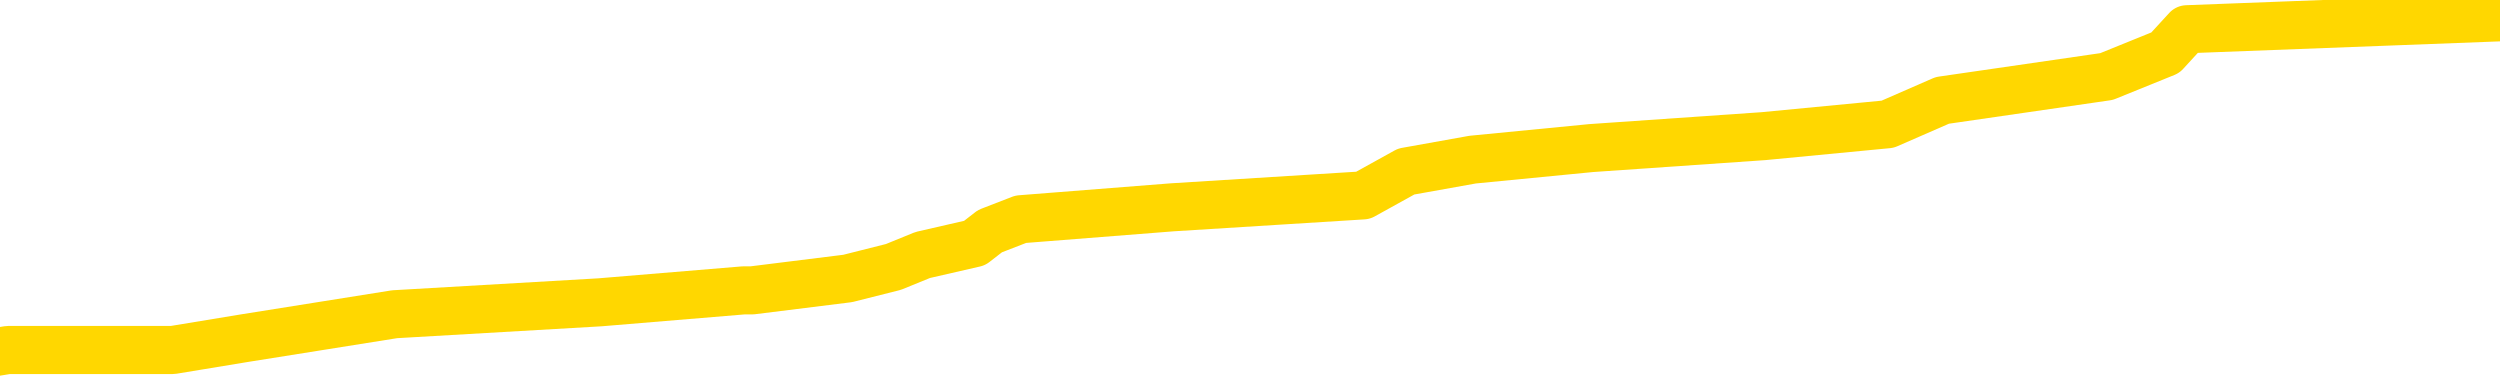 <svg xmlns="http://www.w3.org/2000/svg" version="1.1" viewBox="0 0 6500 1000">
	<path fill="none" stroke="gold" stroke-width="125" stroke-linecap="round" stroke-linejoin="round" d="M0 30082  L-232124 30082 L-231940 30051 L-231449 29989 L-231156 29958 L-230844 29896 L-230610 29865 L-230557 29804 L-230497 29742 L-230344 29711 L-230304 29649 L-230171 29618 L-229879 29587 L-229338 29587 L-228728 29556 L-228680 29556 L-228040 29525 L-228006 29525 L-227481 29525 L-227348 29495 L-226958 29433 L-226630 29371 L-226513 29309 L-226301 29247 L-225584 29247 L-225014 29216 L-224907 29216 L-224733 29186 L-224511 29124 L-224110 29093 L-224084 29031 L-223156 28969 L-223069 28907 L-222986 28846 L-222916 28784 L-222619 28753 L-222467 28691 L-220577 28722 L-220476 28722 L-220214 28722 L-219920 28753 L-219779 28691 L-219530 28691 L-219494 28660 L-219336 28629 L-218872 28567 L-218619 28537 L-218407 28475 L-218156 28444 L-217807 28413 L-216880 28351 L-216786 28289 L-216375 28258 L-215204 28197 L-214015 28166 L-213923 28104 L-213896 28042 L-213630 27980 L-213331 27919 L-213202 27857 L-213164 27795 L-212350 27795 L-211966 27826 L-210905 27857 L-210844 27857 L-210579 28475 L-210108 29062 L-209915 29649 L-209652 30236 L-209315 30205 L-209179 30174 L-208724 30144 L-207980 30113 L-207963 30082 L-207798 30020 L-207729 30020 L-207213 29989 L-206185 29989 L-205988 29958 L-205500 29927 L-205138 29896 L-204729 29896 L-204344 29927 L-202640 29927 L-202542 29927 L-202470 29927 L-202409 29927 L-202225 29896 L-201888 29896 L-201248 29865 L-201171 29834 L-201109 29834 L-200923 29804 L-200843 29804 L-200666 29773 L-200647 29742 L-200417 29742 L-200029 29711 L-199140 29711 L-199101 29680 L-199013 29649 L-198985 29587 L-197977 29556 L-197828 29495 L-197803 29464 L-197670 29433 L-197631 29402 L-196372 29371 L-196315 29371 L-195775 29340 L-195722 29340 L-195676 29340 L-195281 29309 L-195141 29278 L-194941 29247 L-194794 29247 L-194630 29247 L-194353 29278 L-193994 29278 L-193442 29247 L-192797 29216 L-192538 29155 L-192385 29124 L-191984 29093 L-191943 29062 L-191823 29031 L-191761 29062 L-191747 29062 L-191653 29062 L-191360 29031 L-191209 28907 L-190878 28846 L-190801 28784 L-190725 28753 L-190498 28660 L-190432 28598 L-190204 28537 L-190151 28475 L-189987 28444 L-188981 28413 L-188798 28382 L-188247 28351 L-187854 28289 L-187456 28258 L-186606 28197 L-186528 28166 L-185949 28135 L-185507 28135 L-185267 28104 L-185109 28104 L-184708 28042 L-184688 28042 L-184243 28011 L-183838 27980 L-183702 27919 L-183526 27857 L-183390 27795 L-183140 27733 L-182140 27702 L-182058 27671 L-181922 27640 L-181884 27610 L-180994 27579 L-180778 27548 L-180335 27517 L-180218 27486 L-180161 27455 L-179485 27455 L-179384 27424 L-179355 27424 L-178014 27393 L-177608 27362 L-177568 27331 L-176640 27300 L-176542 27270 L-176409 27239 L-176005 27208 L-175978 27177 L-175886 27146 L-175669 27115 L-175258 27053 L-174104 26991 L-173813 26930 L-173784 26868 L-173176 26837 L-172926 26775 L-172906 26744 L-171977 26713 L-171926 26652 L-171803 26621 L-171786 26559 L-171630 26528 L-171454 26466 L-171318 26435 L-171261 26404 L-171153 26373 L-171068 26343 L-170835 26312 L-170760 26281 L-170452 26250 L-170334 26219 L-170164 26188 L-170073 26157 L-169970 26157 L-169947 26126 L-169870 26126 L-169772 26064 L-169405 26033 L-169300 26003 L-168797 25972 L-168345 25941 L-168307 25910 L-168283 25879 L-168242 25848 L-168113 25817 L-168013 25786 L-167571 25755 L-167289 25724 L-166696 25694 L-166566 25663 L-166292 25601 L-166139 25570 L-165986 25539 L-165901 25477 L-165823 25446 L-165637 25415 L-165586 25415 L-165559 25385 L-165479 25354 L-165456 25323 L-165173 25261 L-164569 25199 L-163573 25168 L-163276 25137 L-162542 25106 L-162297 25076 L-162207 25045 L-161630 25014 L-160932 24983 L-160179 24952 L-159861 24921 L-159478 24859 L-159401 24828 L-158766 24797 L-158581 24766 L-158493 24766 L-158364 24766 L-158051 24736 L-158001 24705 L-157859 24674 L-157838 24643 L-156870 24612 L-156325 24581 L-155846 24581 L-155785 24581 L-155462 24581 L-155440 24550 L-155378 24550 L-155168 24519 L-155091 24488 L-155036 24457 L-155014 24427 L-154974 24396 L-154959 24365 L-154202 24334 L-154185 24303 L-153386 24272 L-153233 24241 L-152328 24210 L-151822 24179 L-151592 24118 L-151551 24118 L-151436 24087 L-151259 24056 L-150505 24087 L-150370 24056 L-150206 24025 L-149888 23994 L-149712 23932 L-148690 23870 L-148667 23809 L-148415 23778 L-148202 23716 L-147568 23685 L-147331 23623 L-147298 23561 L-147120 23500 L-147040 23438 L-146950 23407 L-146885 23345 L-146445 23283 L-146422 23252 L-145881 23221 L-145625 23190 L-145130 23160 L-144253 23129 L-144216 23098 L-144163 23067 L-144122 23036 L-144005 23005 L-143729 22974 L-143521 22912 L-143324 22851 L-143301 22789 L-143251 22727 L-143212 22696 L-143134 22665 L-142536 22603 L-142476 22572 L-142373 22542 L-142218 22511 L-141586 22480 L-140906 22449 L-140603 22387 L-140256 22356 L-140059 22325 L-140010 22263 L-139690 22233 L-139062 22202 L-138916 22171 L-138879 22140 L-138821 22109 L-138745 22047 L-138504 22047 L-138415 22016 L-138321 21985 L-138027 21954 L-137893 21923 L-137833 21893 L-137796 21831 L-137524 21831 L-136518 21800 L-136342 21769 L-136292 21769 L-135999 21738 L-135807 21676 L-135473 21645 L-134967 21614 L-134405 21553 L-134390 21491 L-134373 21460 L-134273 21398 L-134158 21336 L-134119 21275 L-134081 21244 L-134016 21244 L-133988 21213 L-133849 21244 L-133556 21244 L-133506 21244 L-133401 21244 L-133136 21213 L-132671 21182 L-132527 21182 L-132472 21120 L-132415 21089 L-132224 21058 L-131859 21027 L-131644 21027 L-131450 21027 L-131392 21027 L-131333 20966 L-131179 20935 L-130909 20904 L-130480 21058 L-130464 21058 L-130387 21027 L-130323 20996 L-130193 20780 L-130170 20749 L-129886 20718 L-129838 20687 L-129784 20656 L-129321 20626 L-129282 20626 L-129242 20595 L-129051 20564 L-128571 20533 L-128084 20502 L-128067 20471 L-128029 20440 L-127773 20409 L-127696 20347 L-127466 20317 L-127450 20255 L-127155 20193 L-126713 20162 L-126266 20131 L-125761 20100 L-125608 20069 L-125321 20038 L-125281 19977 L-124950 19946 L-124728 19915 L-124211 19853 L-124135 19822 L-123887 19760 L-123693 19699 L-123633 19668 L-122856 19637 L-122783 19637 L-122552 19606 L-122535 19606 L-122473 19575 L-122278 19544 L-121814 19544 L-121790 19513 L-121661 19513 L-120360 19513 L-120343 19513 L-120266 19482 L-120173 19482 L-119955 19482 L-119803 19451 L-119625 19482 L-119571 19513 L-119284 19544 L-119244 19544 L-118874 19544 L-118434 19544 L-118251 19544 L-117930 19513 L-117635 19513 L-117189 19451 L-117117 19420 L-116655 19359 L-116217 19328 L-116035 19297 L-114581 19235 L-114449 19204 L-113992 19142 L-113766 19111 L-113379 19050 L-112863 18988 L-111909 18926 L-111115 18864 L-110440 18833 L-110015 18771 L-109703 18741 L-109473 18648 L-108790 18555 L-108777 18462 L-108567 18339 L-108545 18308 L-108371 18246 L-107421 18215 L-107153 18153 L-106337 18122 L-106027 18061 L-105989 18030 L-105932 17968 L-105315 17937 L-104677 17875 L-103051 17844 L-102377 17813 L-101735 17813 L-101658 17813 L-101601 17813 L-101566 17813 L-101537 17783 L-101425 17721 L-101408 17690 L-101385 17659 L-101231 17628 L-101178 17566 L-101100 17535 L-100981 17504 L-100883 17474 L-100766 17443 L-100496 17381 L-100226 17350 L-100209 17288 L-100009 17257 L-99862 17195 L-99635 17165 L-99501 17134 L-99193 17103 L-99133 17072 L-98780 17010 L-98431 16979 L-98330 16948 L-98266 16886 L-98206 16855 L-97821 16794 L-97440 16763 L-97336 16732 L-97076 16701 L-96805 16639 L-96646 16608 L-96613 16577 L-96551 16546 L-96410 16516 L-96226 16485 L-96182 16454 L-95893 16454 L-95877 16423 L-95644 16423 L-95583 16392 L-95545 16392 L-94965 16361 L-94831 16330 L-94808 16207 L-94790 15990 L-94772 15743 L-94756 15496 L-94732 15249 L-94716 15063 L-94694 14847 L-94678 14631 L-94655 14507 L-94638 14383 L-94616 14291 L-94599 14229 L-94551 14136 L-94478 14043 L-94444 13889 L-94420 13765 L-94384 13642 L-94343 13518 L-94306 13456 L-94290 13333 L-94266 13240 L-94229 13178 L-94212 13085 L-94189 13024 L-94171 12962 L-94152 12900 L-94136 12838 L-94107 12745 L-94081 12653 L-94036 12622 L-94019 12560 L-93977 12529 L-93929 12467 L-93859 12406 L-93843 12344 L-93827 12282 L-93765 12251 L-93726 12220 L-93687 12189 L-93521 12158 L-93456 12127 L-93440 12097 L-93396 12035 L-93337 12004 L-93124 11973 L-93091 11942 L-93049 11911 L-92971 11880 L-92433 11849 L-92355 11818 L-92251 11757 L-92162 11726 L-91986 11695 L-91635 11664 L-91479 11633 L-91042 11602 L-90885 11571 L-90755 11540 L-90051 11478 L-89850 11448 L-88890 11386 L-88407 11355 L-88308 11355 L-88216 11324 L-87971 11293 L-87898 11262 L-87455 11200 L-87359 11169 L-87344 11139 L-87328 11108 L-87303 11077 L-86837 11046 L-86620 11015 L-86480 10984 L-86186 10953 L-86098 10922 L-86056 10891 L-86027 10860 L-85854 10830 L-85795 10799 L-85719 10768 L-85638 10737 L-85569 10737 L-85259 10706 L-85174 10675 L-84961 10644 L-84925 10613 L-84242 10582 L-84143 10551 L-83938 10521 L-83892 10490 L-83613 10459 L-83551 10428 L-83534 10366 L-83456 10335 L-83148 10273 L-83124 10242 L-83070 10181 L-83047 10150 L-82924 10119 L-82789 10057 L-82544 10026 L-82419 10026 L-81772 9995 L-81756 9995 L-81731 9995 L-81551 9933 L-81475 9902 L-81383 9872 L-80955 9841 L-80539 9810 L-80146 9748 L-80068 9717 L-80049 9686 L-79685 9655 L-79449 9624 L-79221 9593 L-78908 9563 L-78830 9532 L-78749 9470 L-78571 9408 L-78555 9377 L-78290 9315 L-78210 9284 L-77980 9254 L-77754 9223 L-77438 9223 L-77263 9192 L-76902 9192 L-76510 9161 L-76441 9099 L-76377 9068 L-76236 9006 L-76185 8975 L-76083 8914 L-75581 8883 L-75384 8852 L-75137 8821 L-74952 8790 L-74652 8759 L-74576 8728 L-74410 8666 L-73526 8635 L-73497 8574 L-73374 8512 L-72795 8481 L-72717 8450 L-72004 8450 L-71692 8450 L-71479 8450 L-71462 8450 L-71076 8450 L-70551 8388 L-70105 8357 L-69775 8326 L-69622 8296 L-69296 8296 L-69118 8265 L-69036 8265 L-68830 8203 L-68655 8172 L-67726 8141 L-66836 8110 L-66797 8079 L-66569 8079 L-66190 8048 L-65403 8017 L-65168 7987 L-65092 7956 L-64735 7925 L-64163 7863 L-63896 7832 L-63510 7801 L-63406 7801 L-63236 7801 L-62618 7801 L-62406 7801 L-62098 7801 L-62045 7770 L-61918 7739 L-61865 7708 L-61745 7677 L-61409 7616 L-60450 7585 L-60319 7523 L-60117 7492 L-59486 7461 L-59174 7430 L-58761 7399 L-58733 7368 L-58588 7338 L-58168 7307 L-56835 7307 L-56788 7276 L-56660 7214 L-56643 7183 L-56065 7121 L-55859 7090 L-55830 7059 L-55789 7029 L-55731 6998 L-55694 6967 L-55616 6936 L-55473 6905 L-55018 6874 L-54900 6843 L-54615 6812 L-54242 6781 L-54146 6750 L-53819 6720 L-53465 6689 L-53295 6658 L-53247 6627 L-53138 6596 L-53049 6565 L-53021 6534 L-52945 6472 L-52642 6441 L-52608 6380 L-52536 6349 L-52168 6318 L-51833 6287 L-51752 6287 L-51532 6256 L-51361 6225 L-51333 6194 L-50836 6163 L-50287 6101 L-49406 6071 L-49308 6009 L-49231 5978 L-48956 5947 L-48709 5885 L-48635 5854 L-48573 5792 L-48455 5762 L-48412 5731 L-48302 5700 L-48225 5638 L-47525 5607 L-47279 5576 L-47239 5545 L-47083 5514 L-46484 5514 L-46257 5514 L-46165 5514 L-45690 5514 L-45092 5453 L-44573 5422 L-44552 5391 L-44406 5360 L-44086 5360 L-43544 5360 L-43312 5360 L-43142 5360 L-42656 5329 L-42428 5298 L-42343 5267 L-41997 5236 L-41671 5236 L-41148 5205 L-40820 5174 L-40220 5144 L-40022 5082 L-39970 5051 L-39930 5020 L-39649 4989 L-38964 4927 L-38654 4896 L-38629 4834 L-38438 4804 L-38215 4773 L-38129 4742 L-37465 4680 L-37441 4649 L-37219 4587 L-36889 4556 L-36537 4495 L-36333 4464 L-36100 4402 L-35842 4371 L-35652 4309 L-35605 4278 L-35378 4247 L-35344 4216 L-35187 4186 L-34973 4155 L-34800 4124 L-34708 4093 L-34431 4062 L-34187 4031 L-33872 4000 L-33446 4000 L-33408 4000 L-32925 4000 L-32692 4000 L-32480 3969 L-32254 3938 L-31704 3938 L-31457 3907 L-30623 3907 L-30567 3877 L-30545 3846 L-30387 3815 L-29926 3784 L-29885 3753 L-29545 3691 L-29412 3660 L-29189 3629 L-28617 3598 L-28145 3567 L-27950 3537 L-27758 3506 L-27568 3475 L-27466 3444 L-27098 3413 L-27052 3382 L-26970 3351 L-25677 3320 L-25629 3289 L-25360 3289 L-25215 3289 L-24664 3289 L-24547 3258 L-24466 3228 L-24106 3197 L-23883 3166 L-23602 3135 L-23272 3073 L-22764 3042 L-22652 3011 L-22573 2980 L-22409 2949 L-22114 2949 L-21646 2949 L-21449 2980 L-21399 2980 L-20749 2949 L-20627 2919 L-20173 2919 L-20137 2888 L-19669 2857 L-19558 2826 L-19542 2795 L-19326 2795 L-19145 2764 L-18613 2764 L-17584 2764 L-17384 2733 L-16926 2702 L-15978 2640 L-15879 2610 L-15525 2548 L-15464 2517 L-15450 2486 L-15414 2455 L-15045 2424 L-14925 2393 L-14683 2362 L-14519 2331 L-14332 2300 L-14211 2270 L-13140 2208 L-12282 2177 L-12070 2115 L-11973 2084 L-11799 2022 L-11465 1991 L-11394 1961 L-11336 1930 L-11161 1930 L-10772 1899 L-10536 1868 L-10425 1837 L-10308 1806 L-9327 1775 L-9302 1744 L-8708 1682 L-8675 1682 L-8526 1652 L-8242 1621 L-7330 1621 L-6384 1621 L-6231 1590 L-6129 1590 L-5997 1559 L-5854 1528 L-5828 1497 L-5713 1466 L-5495 1435 L-4814 1404 L-4684 1373 L-4381 1343 L-4141 1281 L-3808 1250 L-3170 1219 L-2827 1157 L-2765 1126 L-2610 1126 L-1688 1126 L-1218 1126 L-1174 1126 L-1161 1095 L-1120 1064 L-1098 1033 L-1071 1003 L-927 972 L-505 941 L-169 941 L21 910 L449 910 L637 879 L1026 817 L1560 786 L1933 755 L1955 755 L2204 724 L2323 694 L2399 663 L2534 632 L2574 601 L2654 570 L3048 539 L3544 508 L3656 446 L3829 415 L4137 385 L4585 354 L4908 323 L5050 261 L5477 199 L5630 137 L5686 76 L6500 45" />
</svg>
